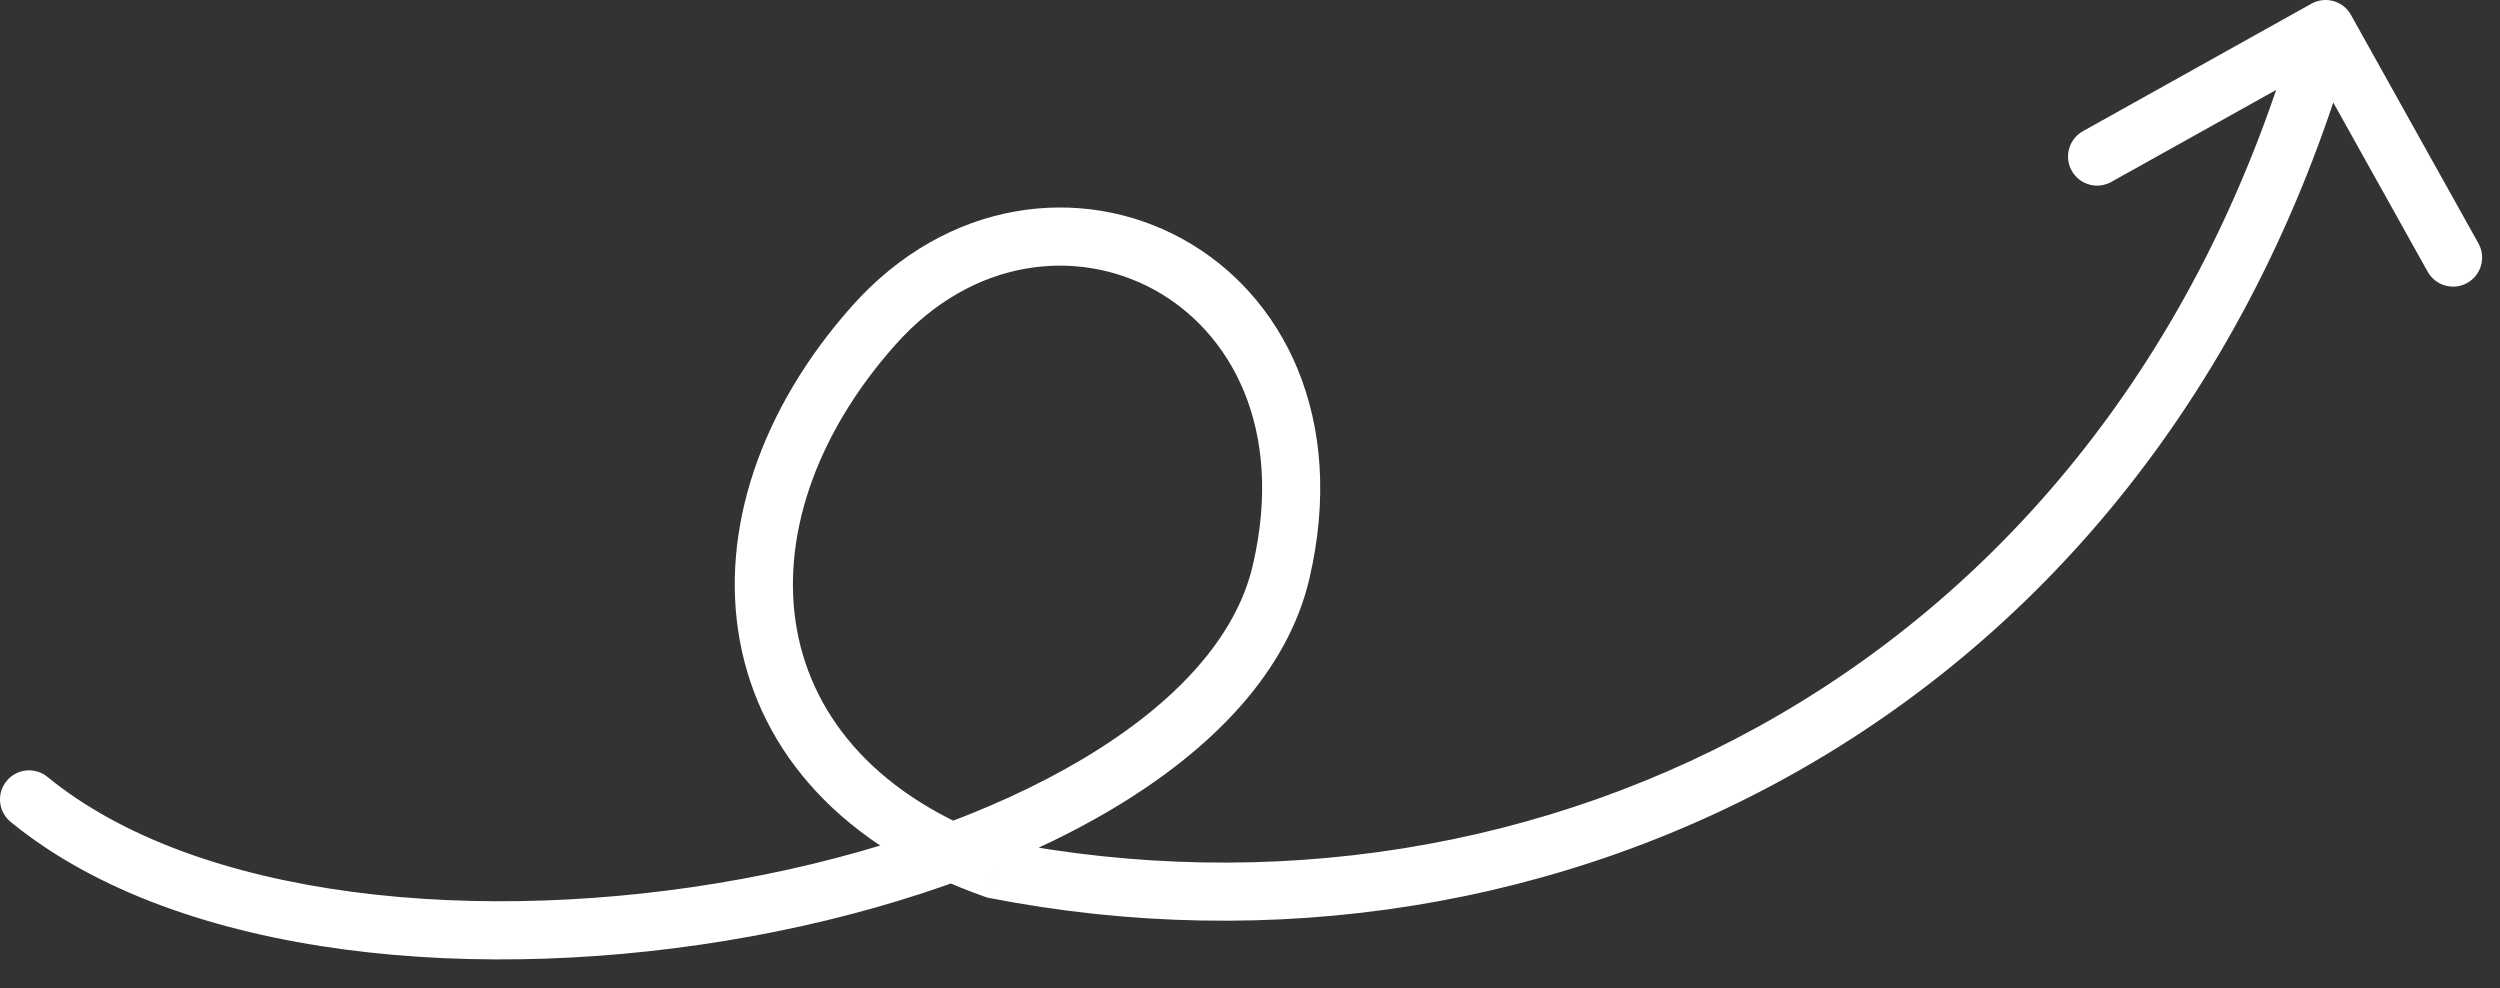 <svg width="86" height="34" viewBox="0 0 86 34" fill="none" xmlns="http://www.w3.org/2000/svg">
<rect x="0" y="0" width="86" height="34" fill="#333333" stroke="none"/>
<path d="M80.873 0.513C80.604 0.03 79.995 -0.142 79.513 0.127L71.653 4.512C71.171 4.781 70.998 5.39 71.267 5.872C71.536 6.355 72.145 6.528 72.628 6.258L79.614 2.361L83.512 9.347C83.781 9.829 84.39 10.002 84.872 9.733C85.355 9.464 85.528 8.854 85.258 8.372L80.873 0.513ZM34.224 29.908L33.895 30.853L33.962 30.876L34.032 30.89L34.224 29.908ZM44.069 19.679L45.043 19.906L44.069 19.679ZM1.633 26.726C1.206 26.376 0.576 26.439 0.226 26.867C-0.124 27.294 -0.061 27.924 0.367 28.274L1.633 26.726ZM79.038 0.727C72.691 23.096 52.81 32.529 34.416 28.927L34.032 30.89C53.365 34.676 74.309 24.72 80.962 1.273L79.038 0.727ZM34.552 28.964C30.204 27.452 27.974 24.703 27.418 21.683C26.855 18.621 27.969 15.049 30.795 11.867L29.299 10.539C26.172 14.06 24.75 18.233 25.451 22.045C26.16 25.897 28.995 29.149 33.895 30.853L34.552 28.964ZM30.795 11.867C33.468 8.857 37.062 8.519 39.705 9.968C42.327 11.406 44.199 14.723 43.095 19.452L45.043 19.906C46.326 14.405 44.163 10.133 40.666 8.214C37.189 6.307 32.579 6.846 29.299 10.539L30.795 11.867ZM43.095 19.452C42.522 21.911 40.454 24.195 37.256 26.102C34.08 27.995 29.93 29.428 25.485 30.242C21.044 31.056 16.358 31.242 12.129 30.681C7.886 30.119 4.187 28.816 1.633 26.726L0.367 28.274C3.313 30.684 7.417 32.074 11.866 32.664C16.329 33.256 21.226 33.056 25.846 32.209C30.461 31.364 34.85 29.864 38.28 27.819C41.687 25.788 44.291 23.129 45.043 19.906L43.095 19.452Z" fill="white"/>
</svg>
